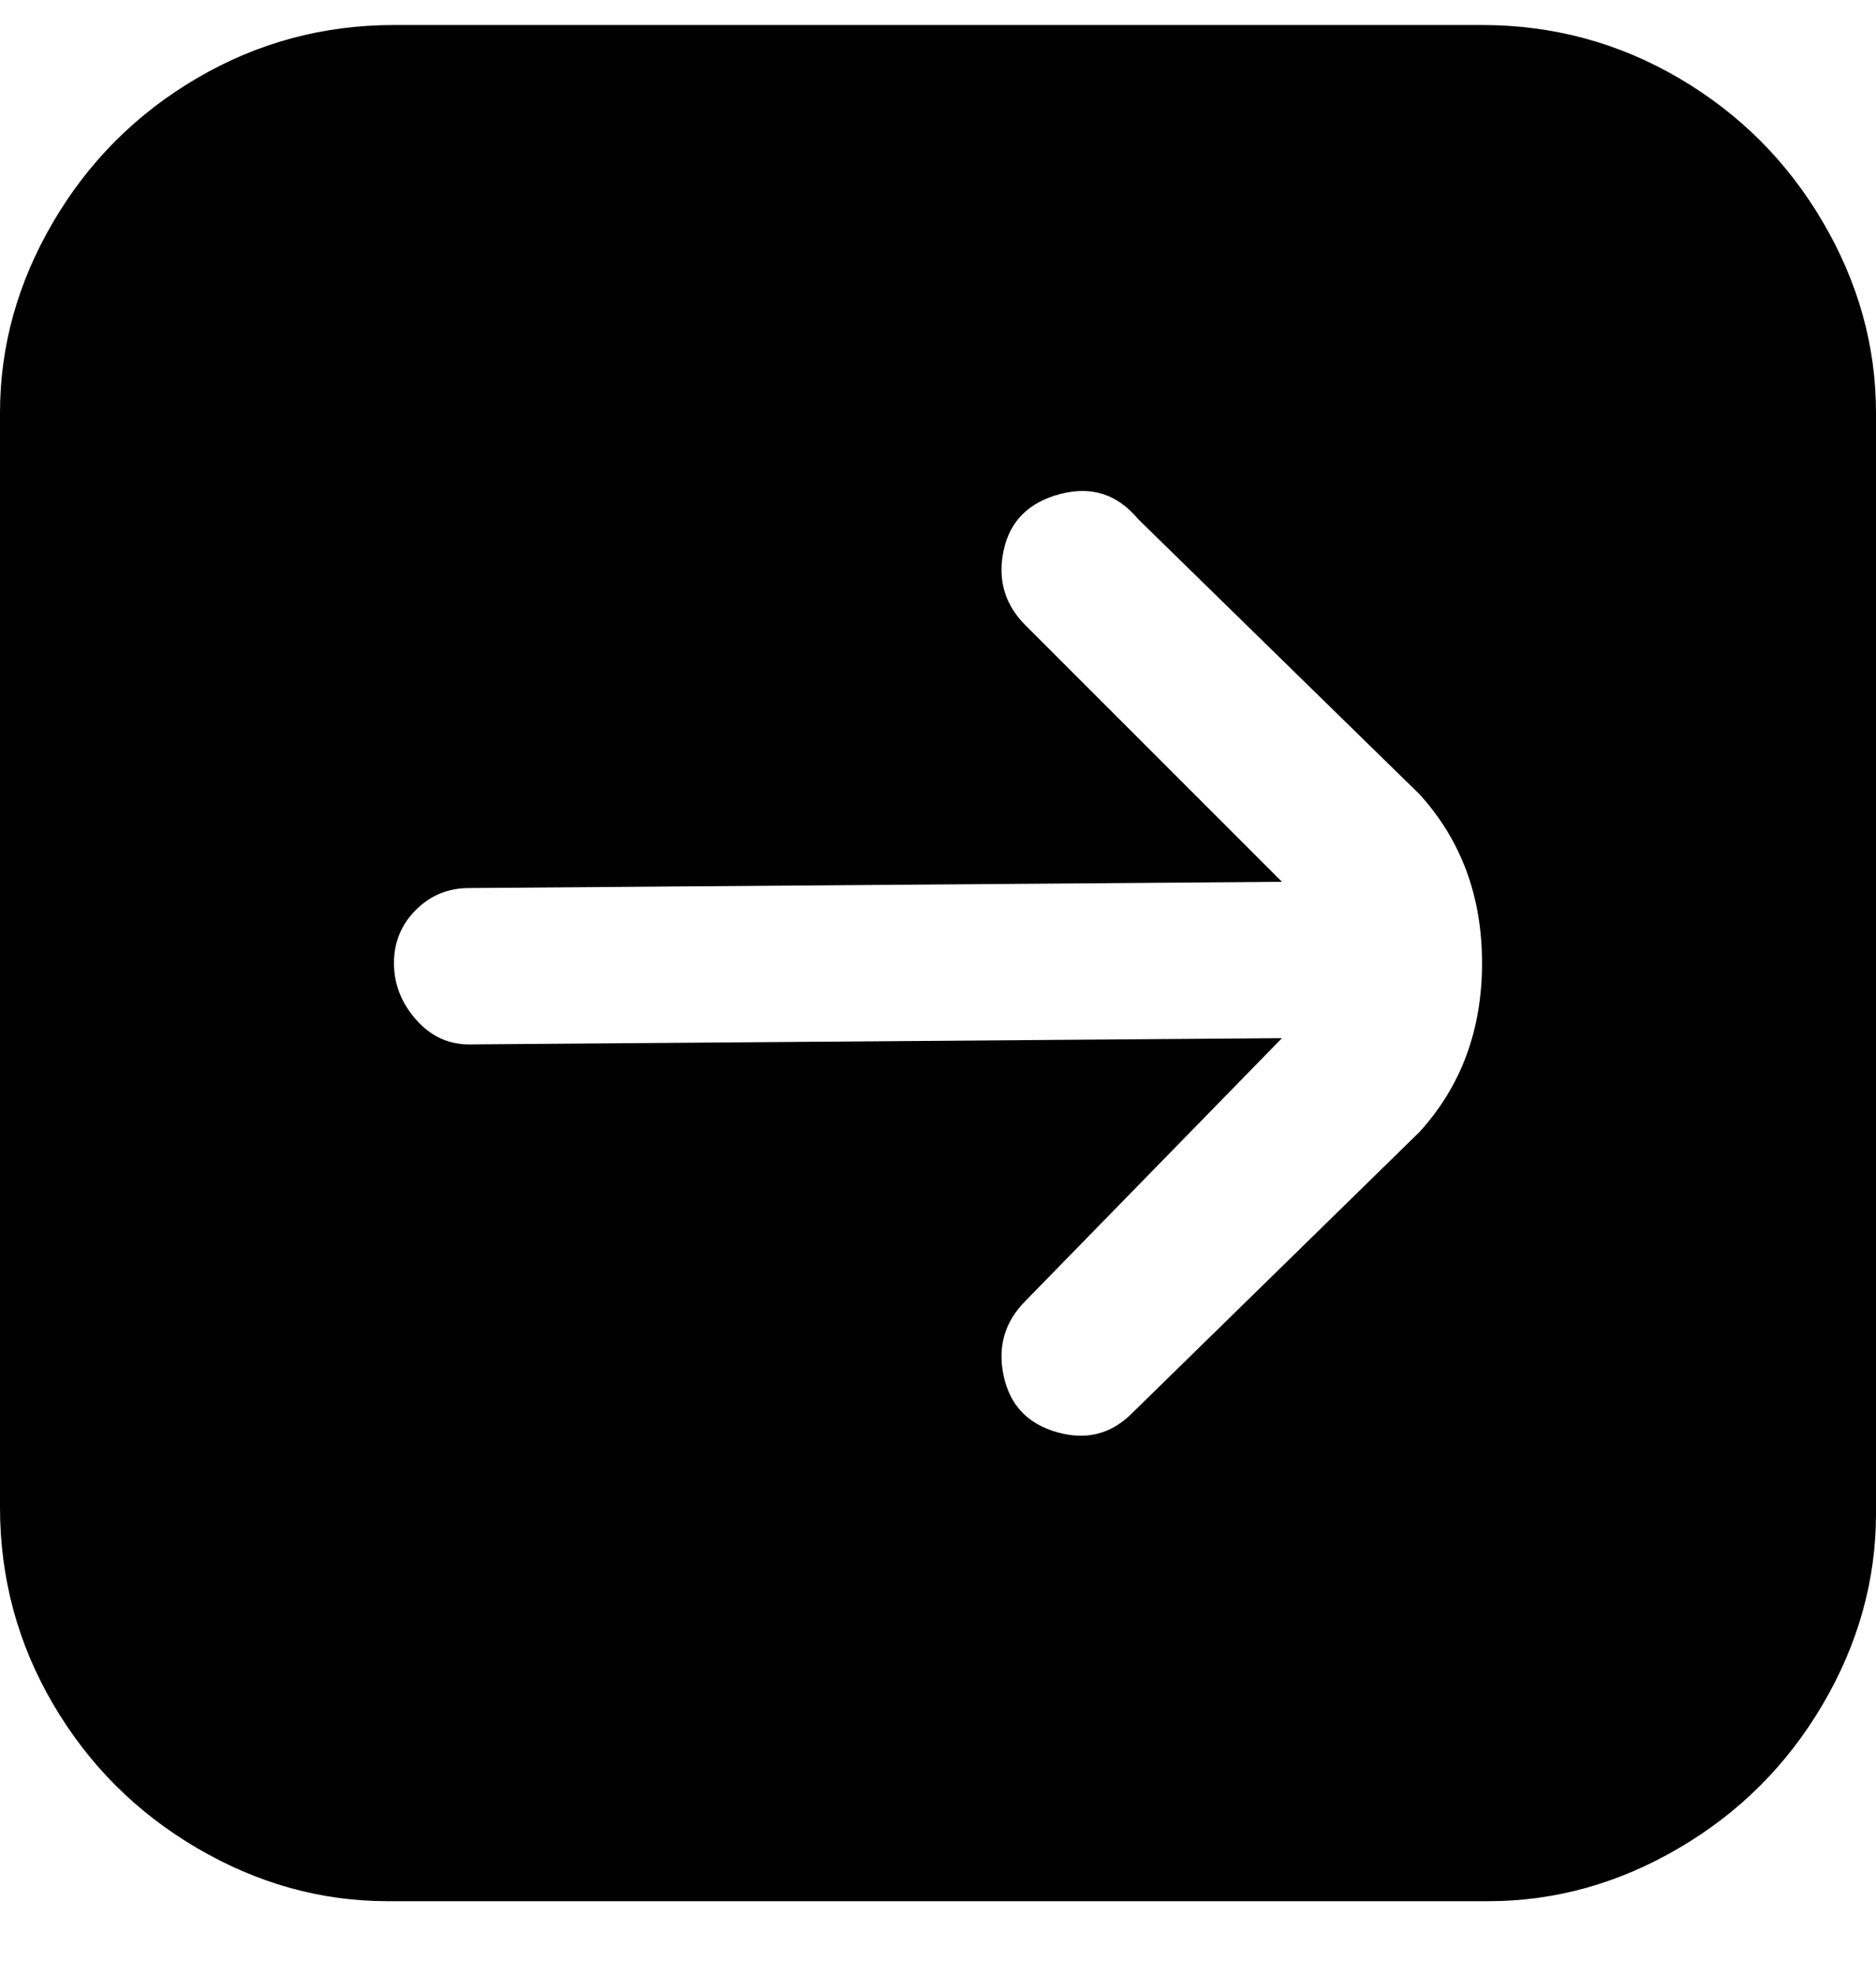 <svg viewBox="0 0 300 316" xmlns="http://www.w3.org/2000/svg"><path d="M0 66v175q0 17 8.5 31.5t23 23Q46 304 62 304h176q16 0 30.5-8.5t23-23Q300 258 300 242V66q0-16-8.5-30.5t-23-23Q254 4 237 4H63q-17 0-31.5 8.5t-23 23Q0 50 0 66zm182 17l45 44q10 11 10 27t-10 27l-46 45q-5 5-12 3t-8.5-9q-1.5-7 3.5-12l41-42-130 1q-5 0-8.5-4t-3.5-9q0-5 3.5-8.5T75 142l130-1-41-41q-5-5-3.5-12t9-9q7.5-2 12.5 4z"/></svg>